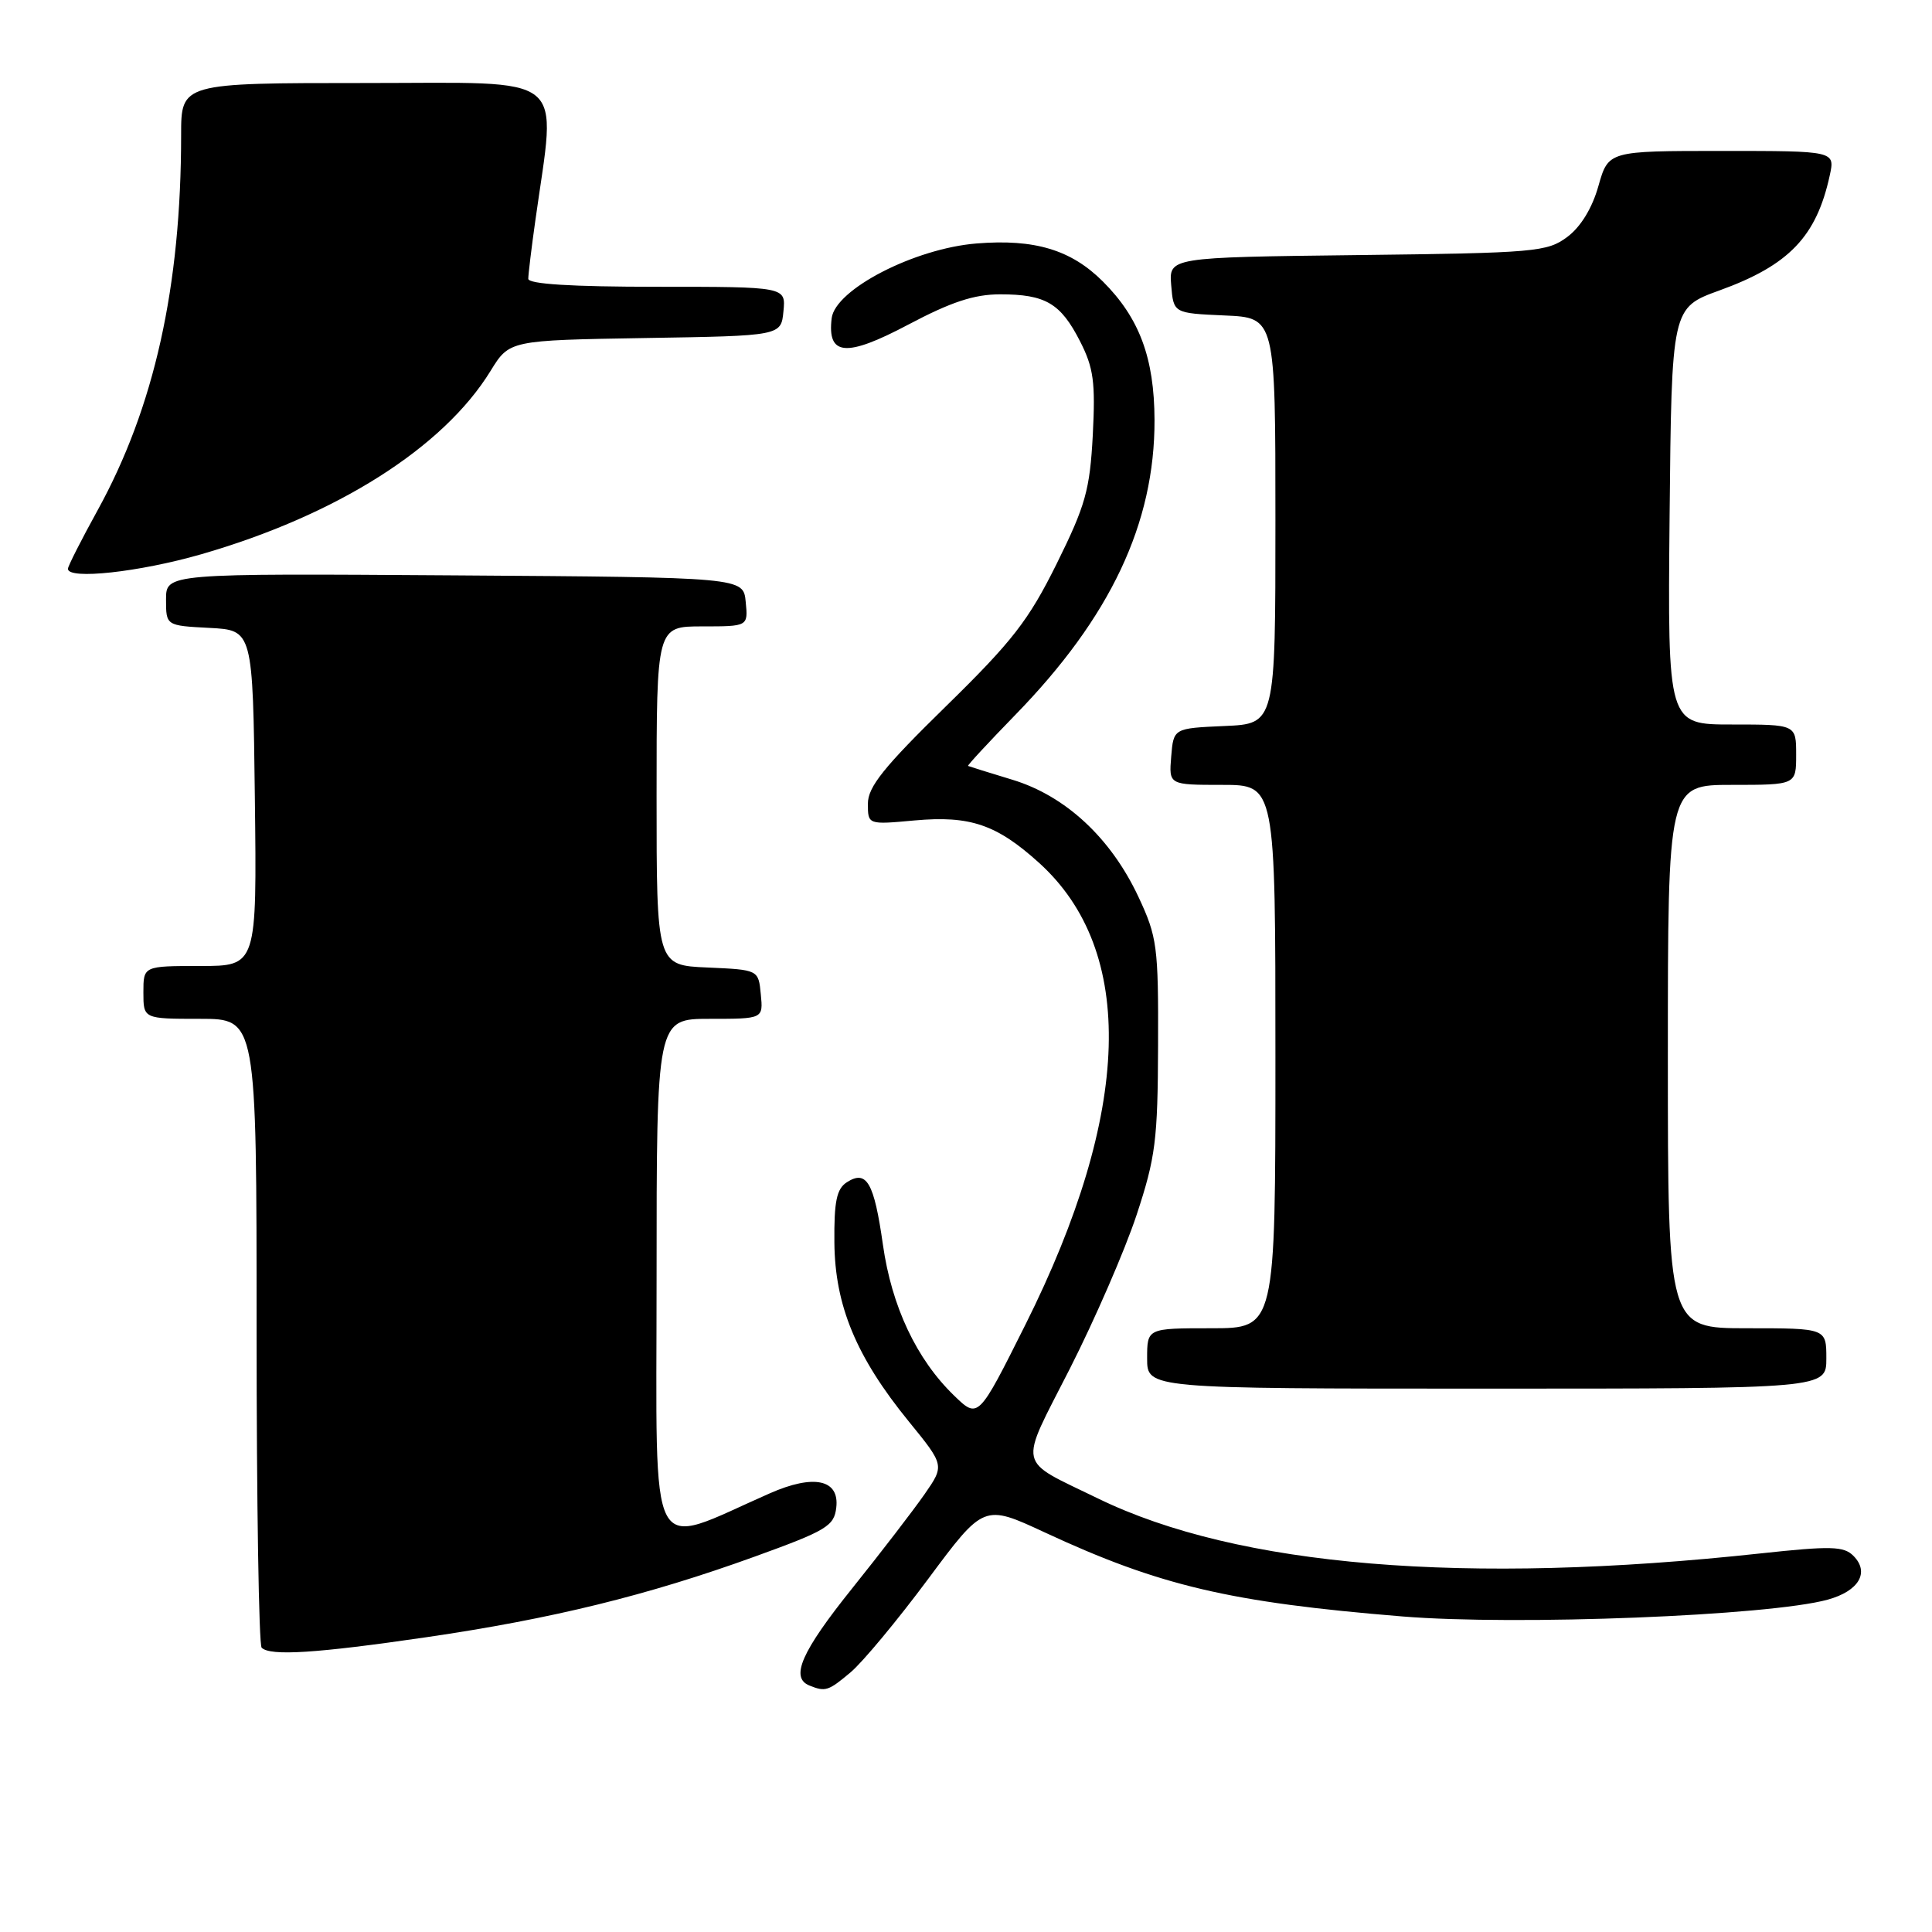 <?xml version="1.0" encoding="UTF-8" standalone="no"?>
<!DOCTYPE svg PUBLIC "-//W3C//DTD SVG 1.1//EN" "http://www.w3.org/Graphics/SVG/1.1/DTD/svg11.dtd" >
<svg xmlns="http://www.w3.org/2000/svg" xmlns:xlink="http://www.w3.org/1999/xlink" version="1.1" viewBox="0 0 256 256">
 <g >
 <path fill="currentColor"
d=" M 112.72 221.58 C 114.30 220.25 118.92 214.69 122.98 209.23 C 130.36 199.30 130.36 199.30 138.43 203.05 C 153.66 210.13 162.95 212.32 185.85 214.19 C 200.93 215.42 234.45 214.10 242.19 211.96 C 246.32 210.82 247.77 208.34 245.58 206.15 C 244.30 204.87 242.60 204.83 233.24 205.84 C 194.13 210.08 164.02 207.58 145.50 198.56 C 134.61 193.25 134.94 194.76 141.76 181.36 C 145.07 174.84 149.05 165.68 150.60 161.00 C 153.12 153.36 153.41 151.09 153.45 138.50 C 153.50 125.39 153.33 124.14 150.85 118.84 C 147.19 111.03 141.19 105.46 134.15 103.32 C 131.04 102.38 128.40 101.55 128.27 101.49 C 128.15 101.43 130.95 98.41 134.49 94.77 C 147.13 81.81 153.02 69.36 152.98 55.64 C 152.95 47.43 150.98 42.14 146.15 37.31 C 141.94 33.10 137.10 31.64 129.41 32.26 C 121.18 32.92 110.66 38.35 110.20 42.17 C 109.60 47.17 112.10 47.38 120.34 43.02 C 126.03 40.01 129.08 39.00 132.53 39.00 C 138.53 39.00 140.54 40.18 143.11 45.22 C 144.91 48.74 145.16 50.64 144.80 57.65 C 144.41 64.94 143.84 66.97 140.01 74.71 C 136.29 82.21 134.16 84.96 125.33 93.60 C 117.11 101.64 115.00 104.27 115.00 106.49 C 115.00 109.28 115.00 109.28 121.21 108.71 C 128.54 108.05 132.06 109.25 137.67 114.32 C 150.60 126.00 149.97 147.34 135.86 175.55 C 129.62 188.02 129.62 188.02 126.42 184.92 C 121.44 180.10 118.15 173.12 116.99 164.92 C 115.82 156.68 114.84 154.97 112.22 156.65 C 110.86 157.52 110.51 159.17 110.56 164.63 C 110.63 172.99 113.45 179.79 120.41 188.34 C 125.16 194.17 125.16 194.17 122.51 197.99 C 121.05 200.09 116.74 205.70 112.93 210.45 C 106.20 218.84 104.67 222.30 107.25 223.34 C 109.38 224.20 109.76 224.07 112.72 221.58 Z  M 56.50 216.94 C 73.18 214.50 85.76 211.41 100.00 206.26 C 109.53 202.81 110.53 202.21 110.81 199.76 C 111.25 196.03 107.83 195.30 101.99 197.88 C 85.57 205.10 87.00 207.81 87.00 169.49 C 87.00 135.00 87.00 135.00 94.06 135.00 C 101.13 135.00 101.13 135.00 100.81 131.75 C 100.50 128.50 100.50 128.50 93.75 128.20 C 87.00 127.91 87.00 127.91 87.00 105.45 C 87.00 83.00 87.00 83.00 93.06 83.00 C 99.13 83.00 99.13 83.00 98.81 79.75 C 98.50 76.50 98.50 76.50 60.25 76.24 C 22.00 75.98 22.00 75.98 22.00 79.44 C 22.00 82.90 22.00 82.90 27.75 83.20 C 33.50 83.50 33.50 83.50 33.77 105.75 C 34.04 128.00 34.04 128.00 26.52 128.00 C 19.00 128.00 19.00 128.00 19.00 131.50 C 19.00 135.00 19.00 135.00 26.50 135.00 C 34.00 135.00 34.00 135.00 34.00 176.33 C 34.00 199.07 34.30 217.97 34.67 218.33 C 35.80 219.46 41.92 219.07 56.50 216.94 Z  M 242.00 180.00 C 242.00 176.00 242.00 176.00 231.50 176.00 C 221.00 176.00 221.00 176.00 221.00 140.00 C 221.00 104.00 221.00 104.00 229.50 104.00 C 238.00 104.00 238.00 104.00 238.00 100.00 C 238.00 96.00 238.00 96.00 229.48 96.00 C 220.97 96.00 220.97 96.00 221.23 68.39 C 221.50 40.78 221.50 40.78 227.85 38.48 C 237.05 35.15 240.69 31.35 242.45 23.25 C 243.16 20.00 243.16 20.00 228.14 20.00 C 213.12 20.00 213.12 20.00 211.80 24.64 C 210.98 27.57 209.45 30.07 207.68 31.39 C 205.02 33.38 203.46 33.52 179.87 33.80 C 154.89 34.10 154.89 34.10 155.19 37.80 C 155.50 41.50 155.50 41.50 162.25 41.80 C 169.00 42.09 169.00 42.09 169.00 69.00 C 169.00 95.91 169.00 95.91 162.25 96.20 C 155.50 96.50 155.50 96.50 155.19 100.25 C 154.88 104.00 154.88 104.00 161.94 104.00 C 169.00 104.00 169.00 104.00 169.00 140.00 C 169.00 176.00 169.00 176.00 160.50 176.00 C 152.00 176.00 152.00 176.00 152.00 180.00 C 152.00 184.00 152.00 184.00 197.00 184.00 C 242.00 184.00 242.00 184.00 242.00 180.00 Z  M 26.64 73.45 C 44.62 68.27 58.75 59.32 65.00 49.15 C 67.50 45.09 67.50 45.09 85.50 44.79 C 103.50 44.50 103.50 44.50 103.81 41.25 C 104.13 38.00 104.13 38.00 87.06 38.00 C 75.73 38.00 70.00 37.64 70.00 36.94 C 70.00 36.36 70.42 32.87 70.94 29.19 C 73.71 9.37 75.73 11.00 48.43 11.00 C 24.00 11.00 24.00 11.00 24.00 17.89 C 24.00 38.02 20.44 53.99 12.93 67.62 C 10.77 71.54 9.00 75.03 9.00 75.37 C 9.00 76.84 18.43 75.81 26.64 73.45 Z "/>
</g>
</svg>